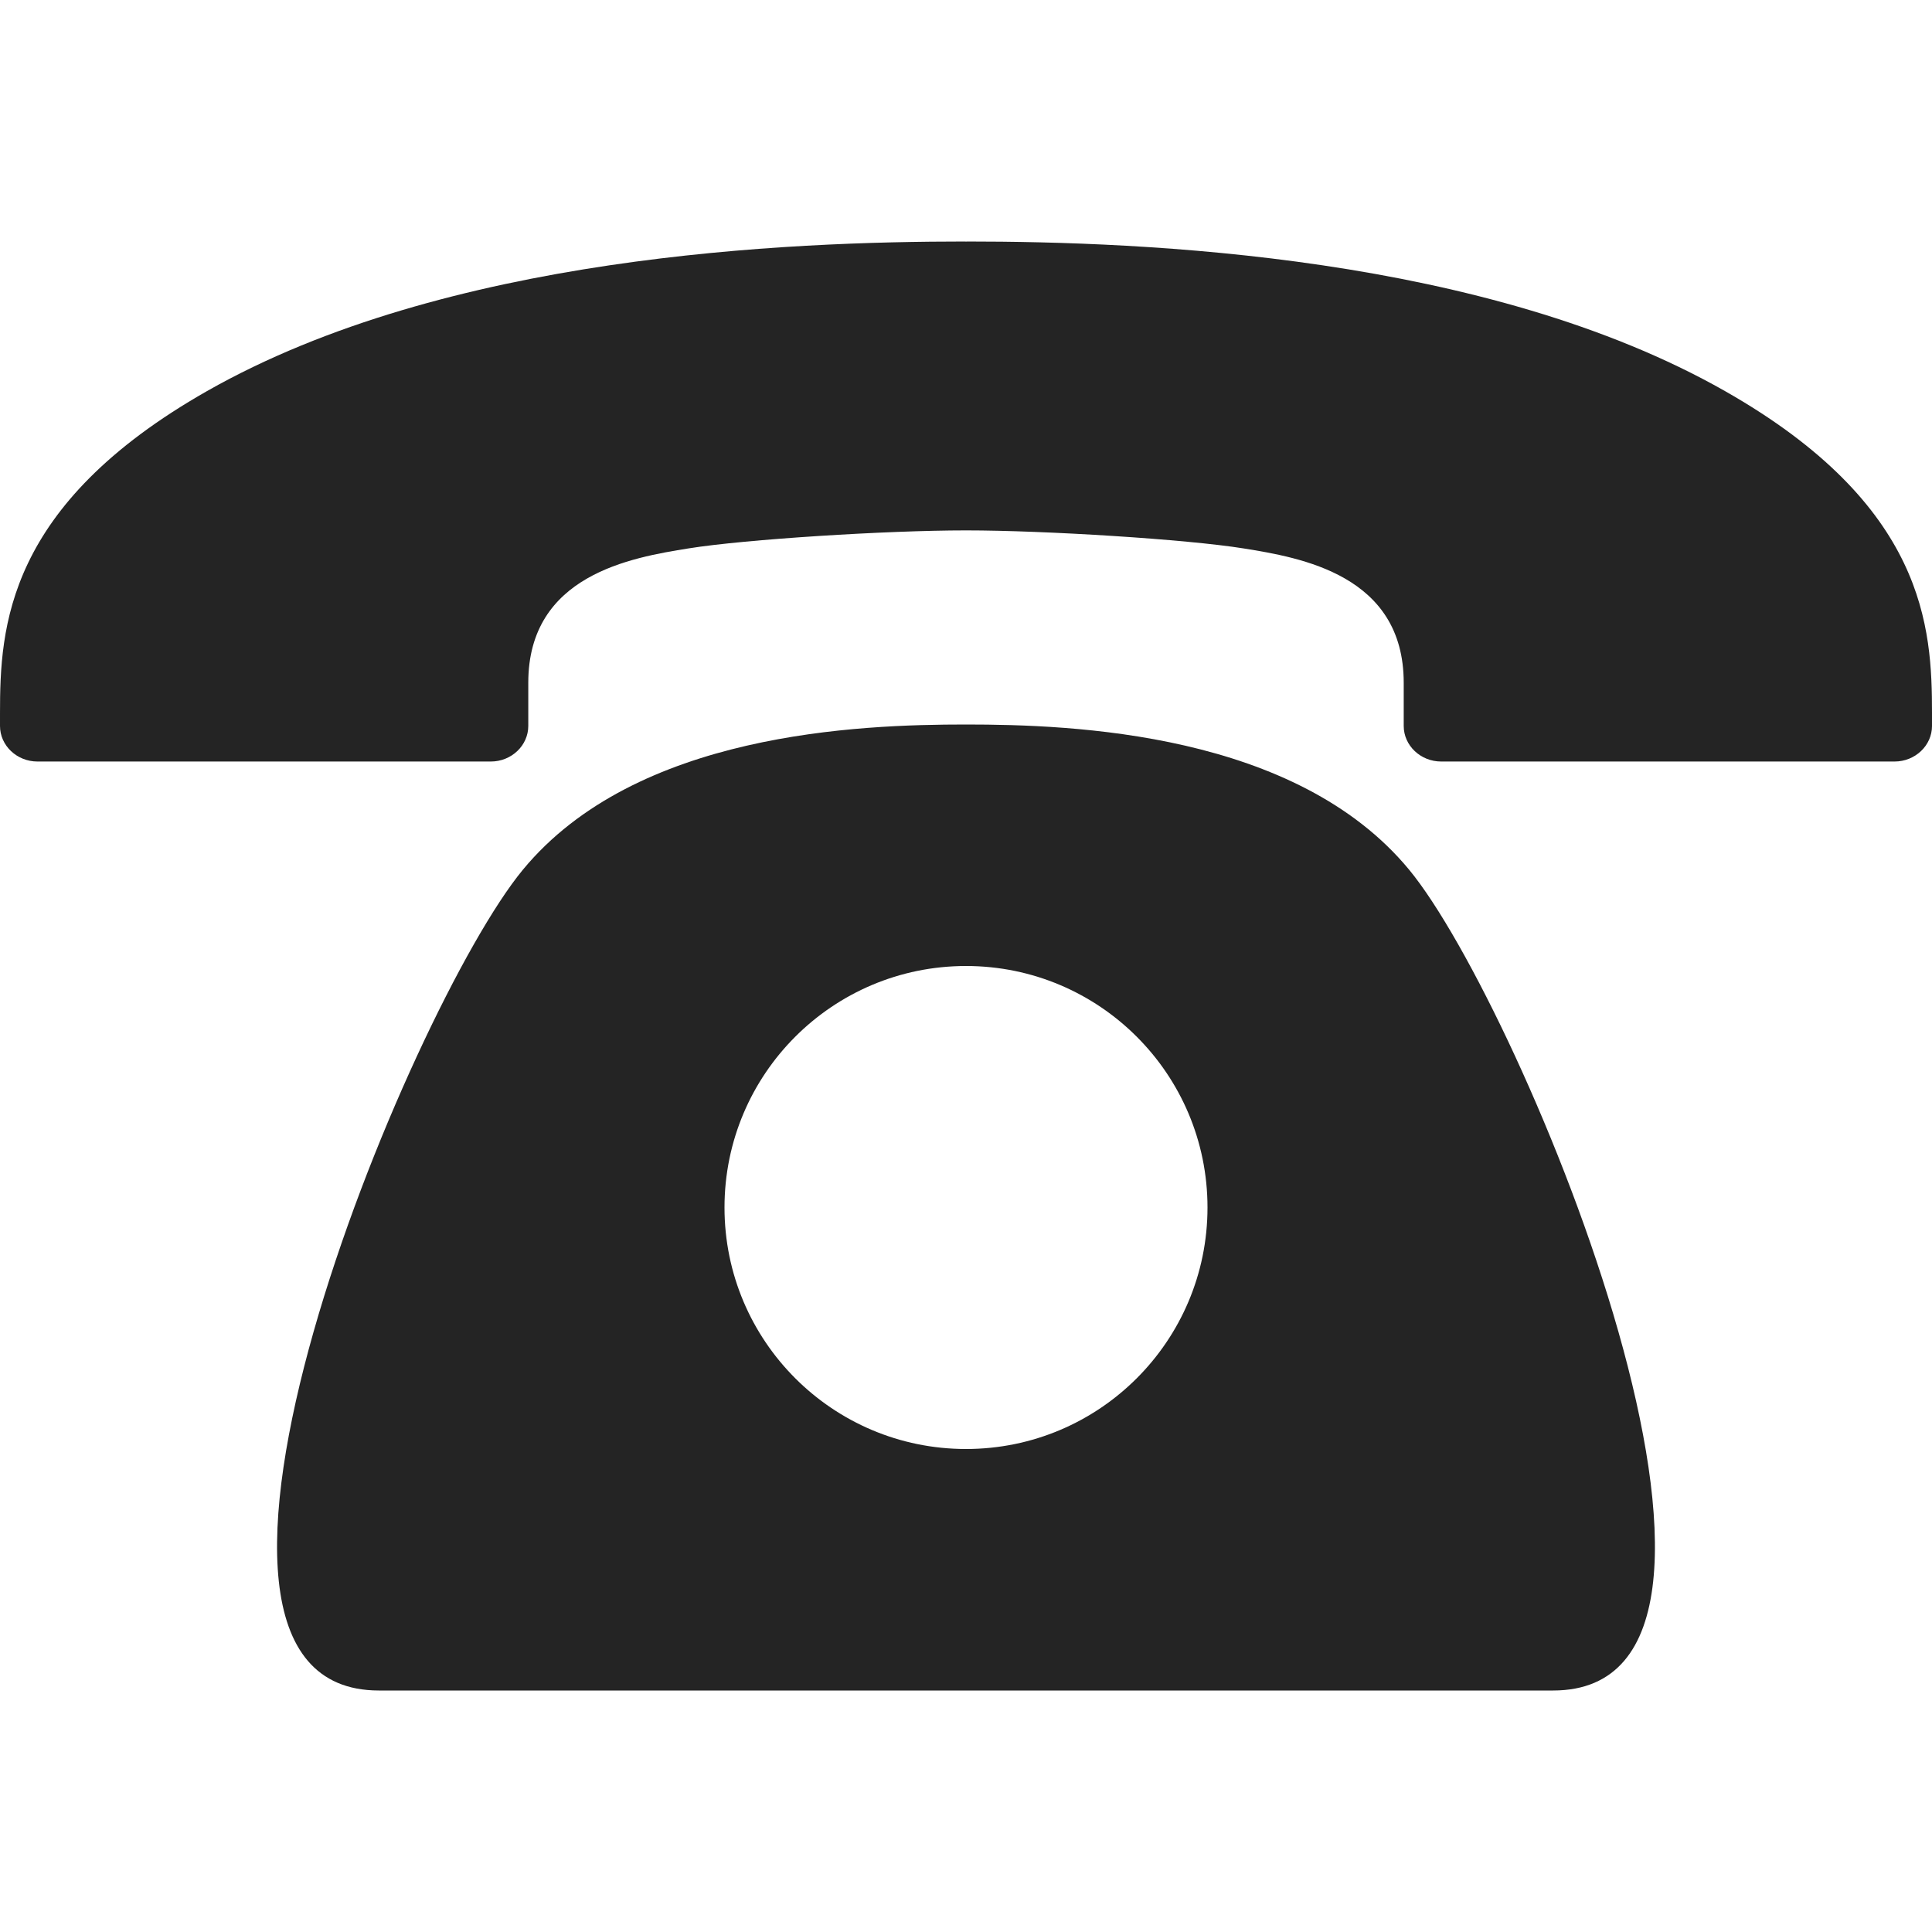 <?xml version="1.0" encoding="utf-8"?> <!-- Generator: IcoMoon.io --> <!DOCTYPE svg PUBLIC "-//W3C//DTD SVG 1.1//EN" "http://www.w3.org/Graphics/SVG/1.1/DTD/svg11.dtd"> <svg width="512" height="512" viewBox="0 0 512 512" xmlns="http://www.w3.org/2000/svg" xmlns:xlink="http://www.w3.org/1999/xlink" fill="#242424"><path d="M 457.153,103.648 C 510.42,133.932 512.00,166.357 512.002,188.997 L 512.002,192.394 C 512.002,197.576 507.533,201.812 502.074,201.812 L 381.928,201.812 C 376.469,201.812 372.00,197.576 372.00,192.394 L 372.00,180.941 C 372.00,152.336 344.645,147.766 329.551,145.336 C 314.455,142.91 276.934,140.559 256.071,140.559 C 256.045,140.559 256.025,140.559 256.005,140.559 C 255.976,140.559 255.956,140.559 255.928,140.559 C 235.066,140.559 197.541,142.909 182.448,145.336 C 167.355,147.763 139.999,152.334 139.999,180.941 L 139.999,192.394 C 139.999,197.576 135.53,201.812 130.073,201.812 L 9.927,201.812 C 4.47,201.812 0.001,197.576 0.001,192.394 L 0.001,188.997 C 0.001,166.357 1.581,133.932 54.848,103.648 C 118.198,67.638 208.777,64.00 255.928,64.00 C 255.956,64.025 255.976,64.055 256.005,64.078 C 256.023,64.056 256.044,64.024 256.071,64.00 C 303.223,64.00 393.803,67.634 457.153,103.648 ZM 256.001,192.00c-28.374,0.00-87.443,2.126-117.456,38.519C 108.523,266.902, 33.455,448.00, 100.398,448.00c 66.956,0.00, 125.458,0.00, 155.606,0.00 c 30.137,0.00, 88.648,0.00, 155.595,0.00c 66.945,0.00-8.125-181.098-38.137-217.481C 343.444,194.126, 284.362,192.00, 256.001,192.00z M 256.00,384.00 c-35.346,0.00-64.00-28.653-64.00-64.00s 28.654-64.00, 64.00-64.00c 35.347,0.00, 64.00,28.653, 64.00,64.00S 291.347,384.00, 256.00,384.00z" ></path></svg>